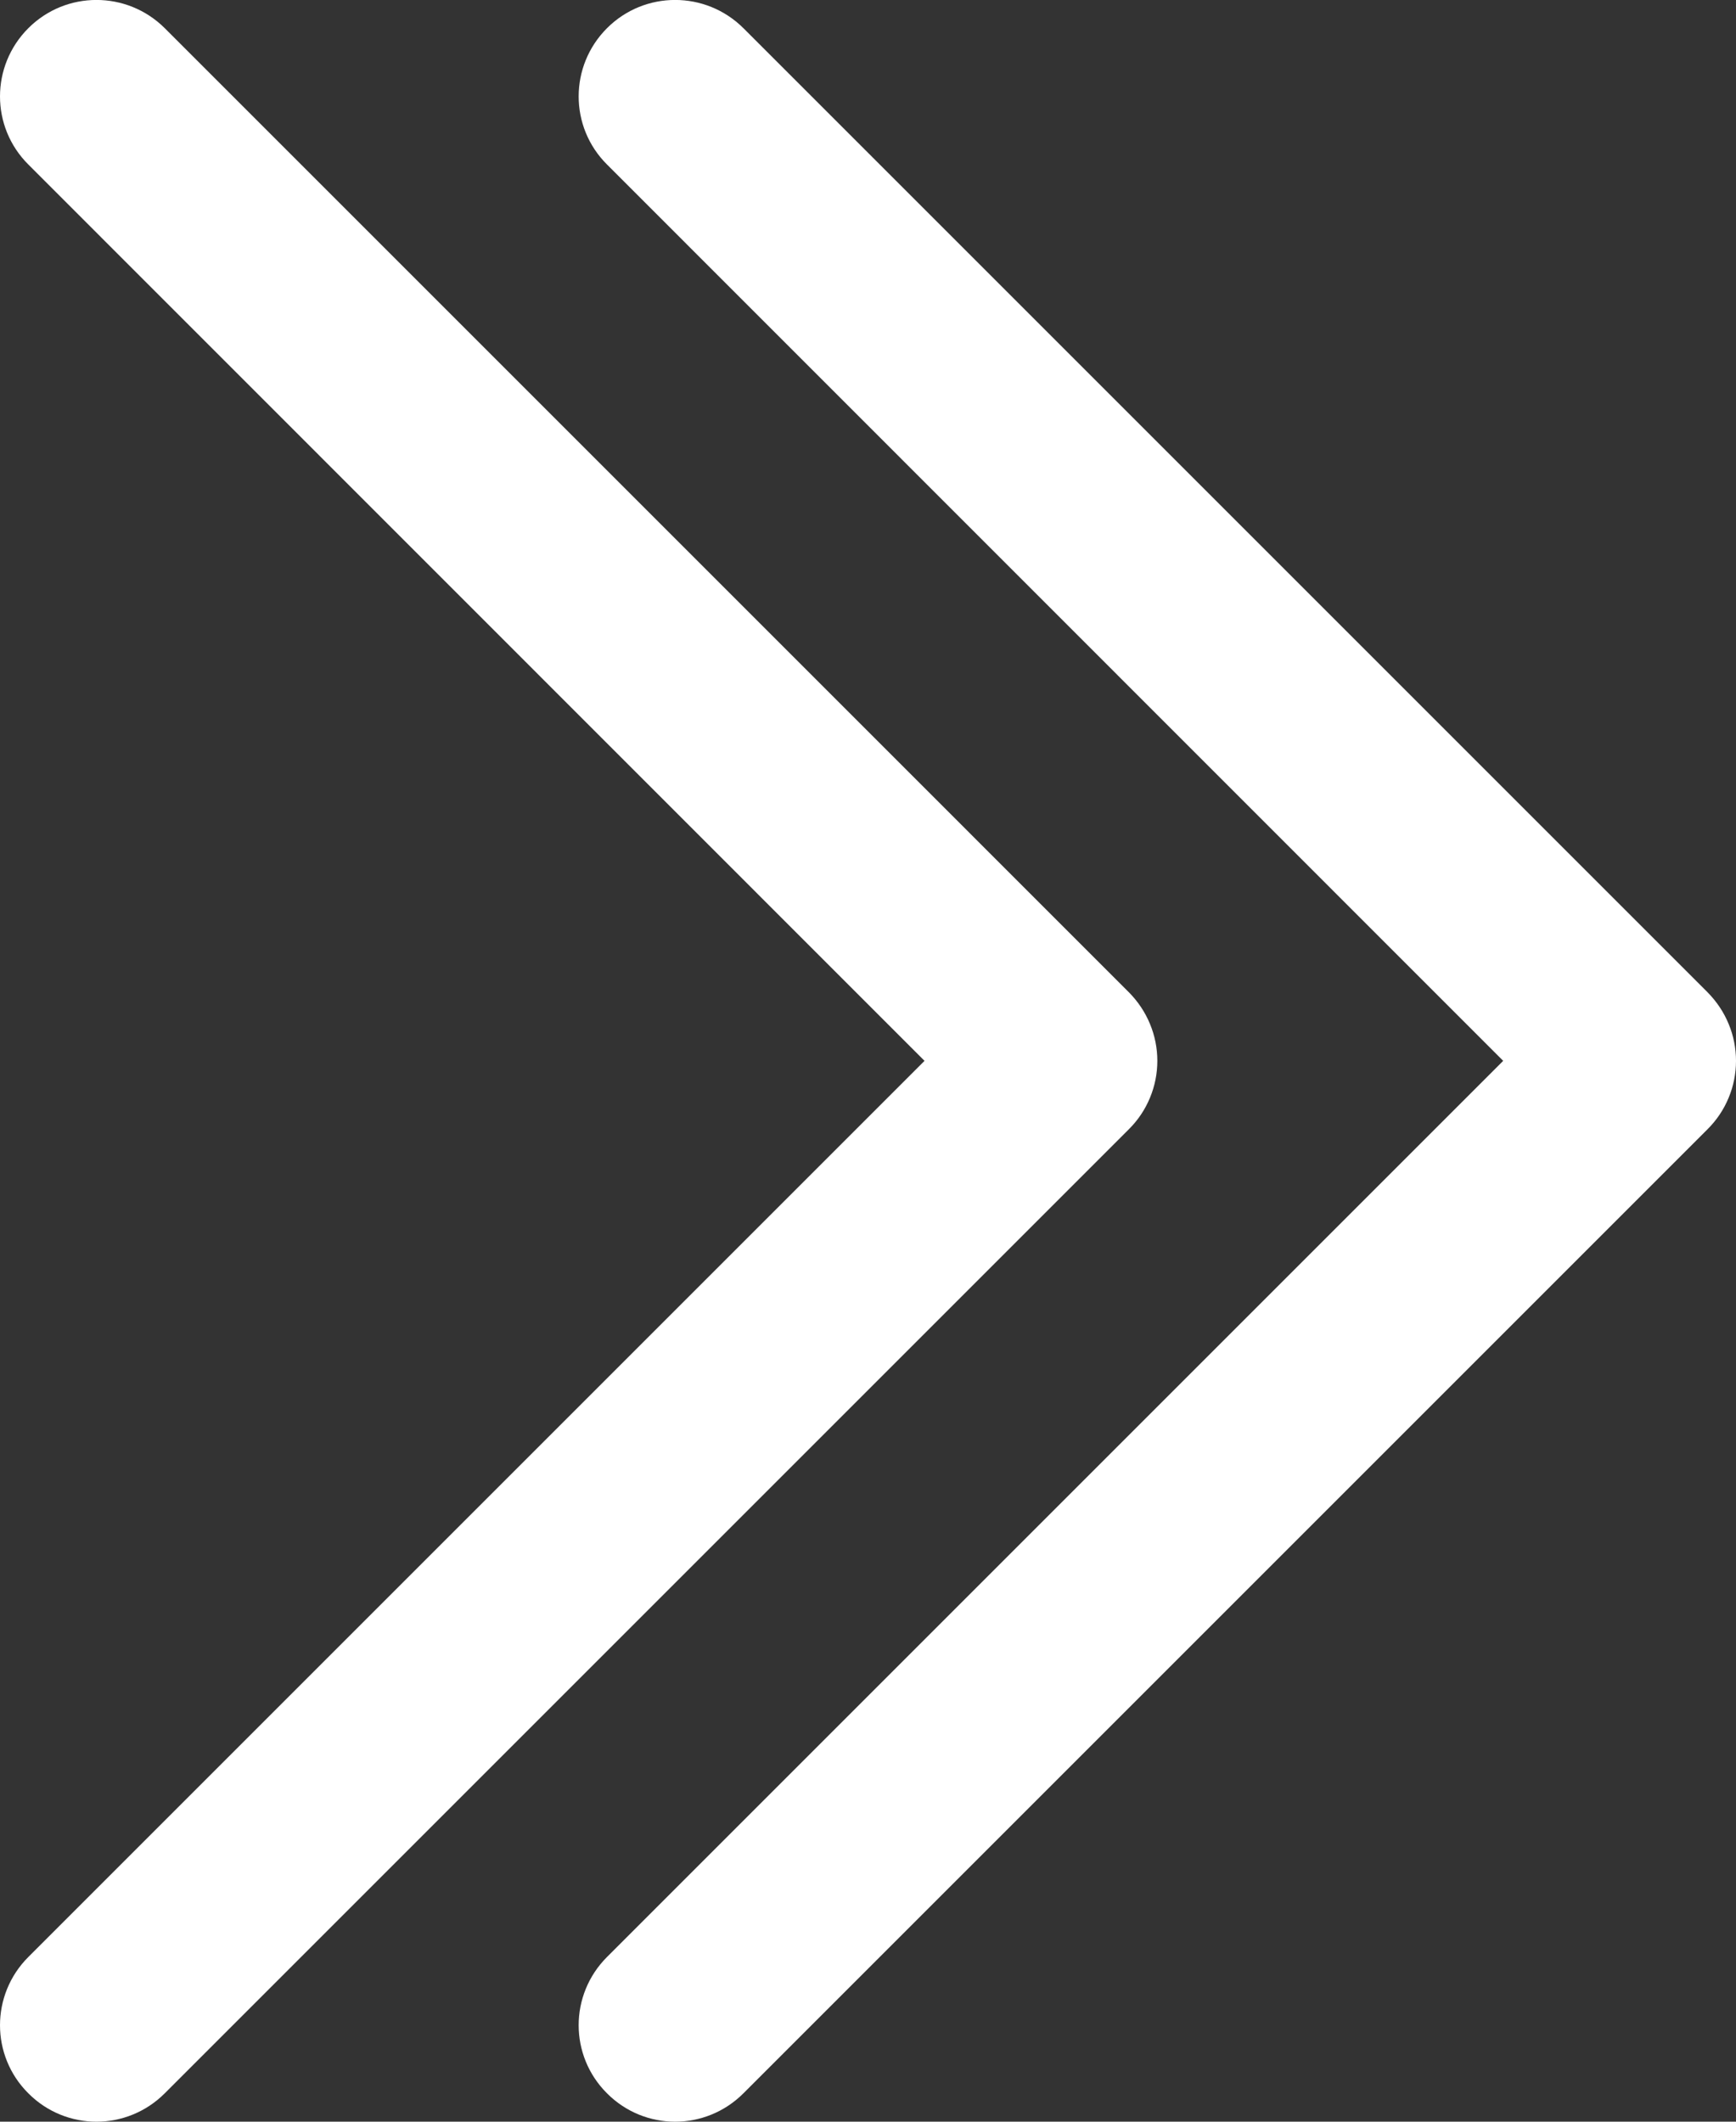 <svg width="9" height="11" viewBox="0 0 9 11" fill="none" xmlns="http://www.w3.org/2000/svg">
<rect x="0" y="0" width="9" height="11" fill="#333333" stroke="none"/>
<path d="M9 5.5C9 5.566 8.987 5.631 8.962 5.691C8.937 5.752 8.9 5.807 8.854 5.853L3.854 10.853C3.658 11.049 3.342 11.049 3.147 10.853C2.951 10.658 2.951 10.342 3.147 10.146L7.793 5.5L3.147 0.853C2.951 0.658 2.951 0.342 3.147 0.146C3.342 -0.049 3.658 -0.049 3.854 0.146L8.854 5.146C8.9 5.193 8.937 5.248 8.962 5.309C8.987 5.369 9 5.434 9 5.5Z" fill="white"/>
<path d="M6 5.5C6 5.566 5.987 5.631 5.962 5.691C5.937 5.752 5.9 5.807 5.854 5.853L0.854 10.853C0.658 11.049 0.342 11.049 0.147 10.853C-0.049 10.658 -0.049 10.342 0.147 10.146L4.793 5.5L0.147 0.853C-0.049 0.658 -0.049 0.342 0.147 0.146C0.342 -0.049 0.658 -0.049 0.854 0.146L5.854 5.146C5.9 5.193 5.937 5.248 5.962 5.309C5.987 5.369 6 5.434 6 5.5Z" fill="white"/>
</svg>

